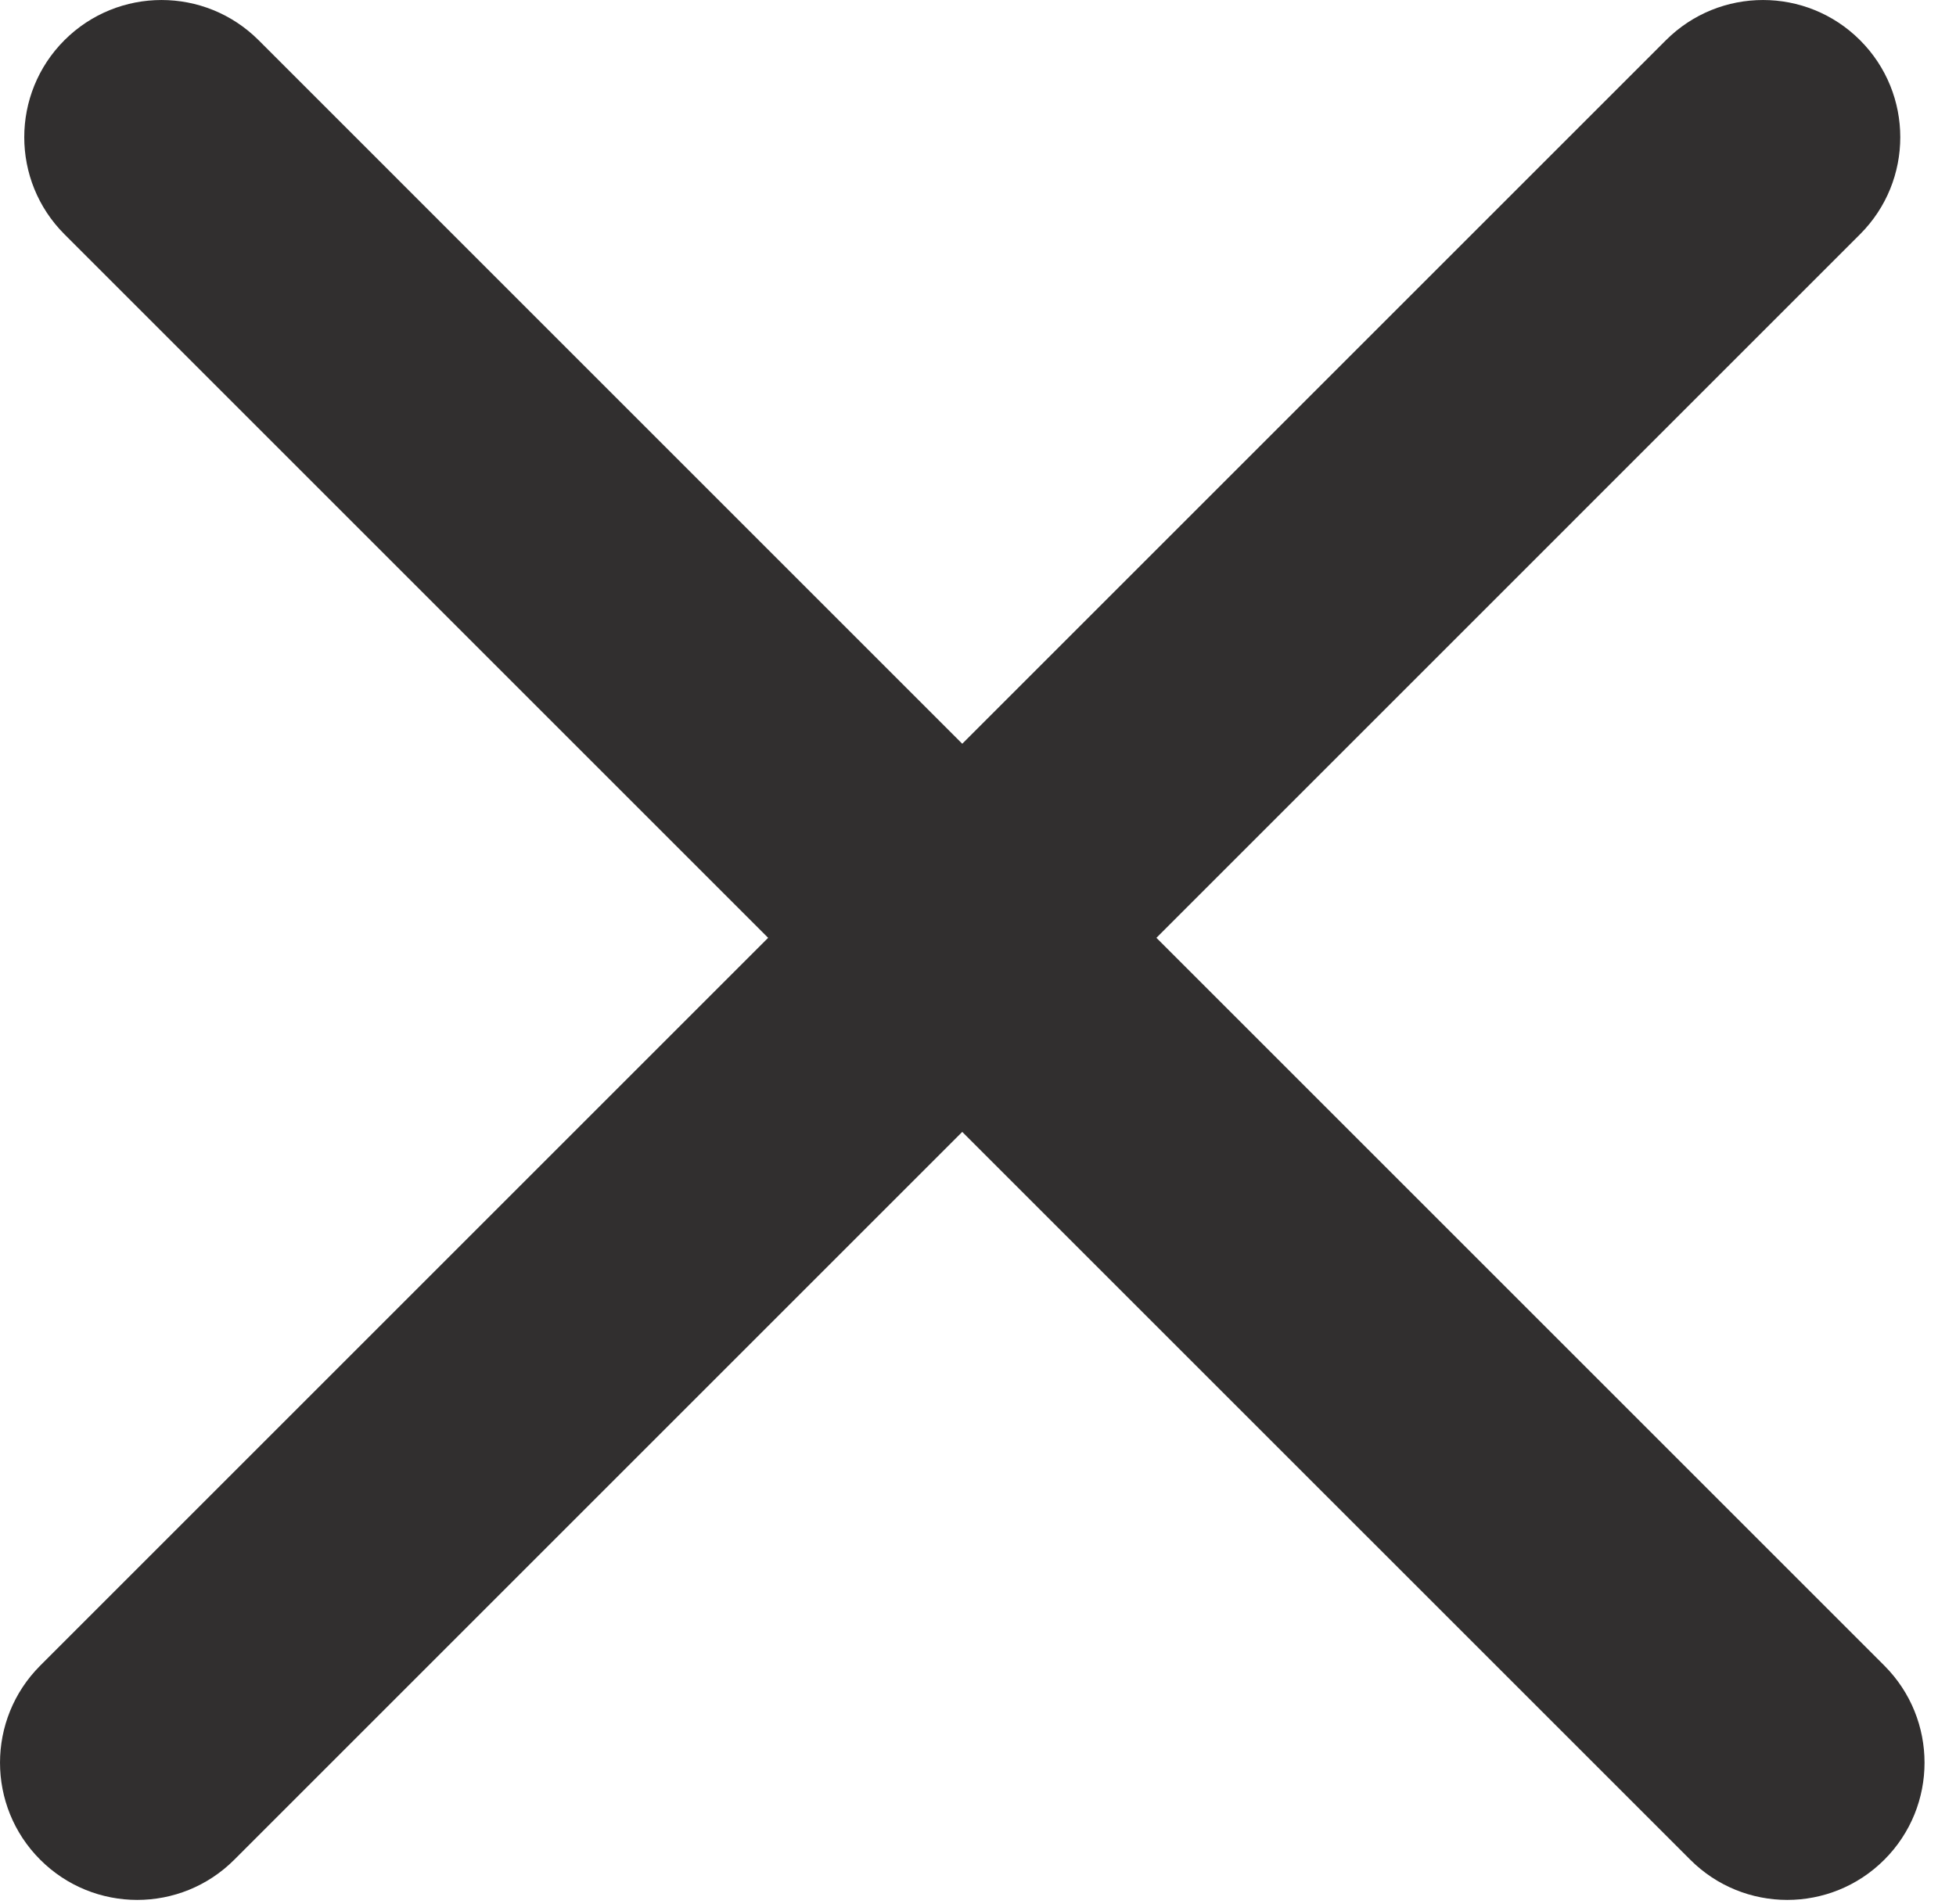 <svg width="38" height="37" viewBox="0 0 38 37" fill="none" xmlns="http://www.w3.org/2000/svg">
<path d="M1.252 0.781C0.211 1.822 0.211 3.511 1.252 4.552L14.923 18.223L0.781 32.365C-0.26 33.407 -0.26 35.095 0.781 36.136C1.822 37.178 3.511 37.178 4.552 36.136L18.694 21.994L32.837 36.136C33.878 37.178 35.566 37.178 36.608 36.136C37.649 35.095 37.649 33.407 36.608 32.365L22.466 18.223L36.136 4.552C37.178 3.511 37.178 1.822 36.136 0.781C35.095 -0.26 33.407 -0.26 32.365 0.781L18.694 14.452L5.024 0.781C3.982 -0.26 2.294 -0.26 1.252 0.781Z" fill="#312F2F"/>
</svg>
